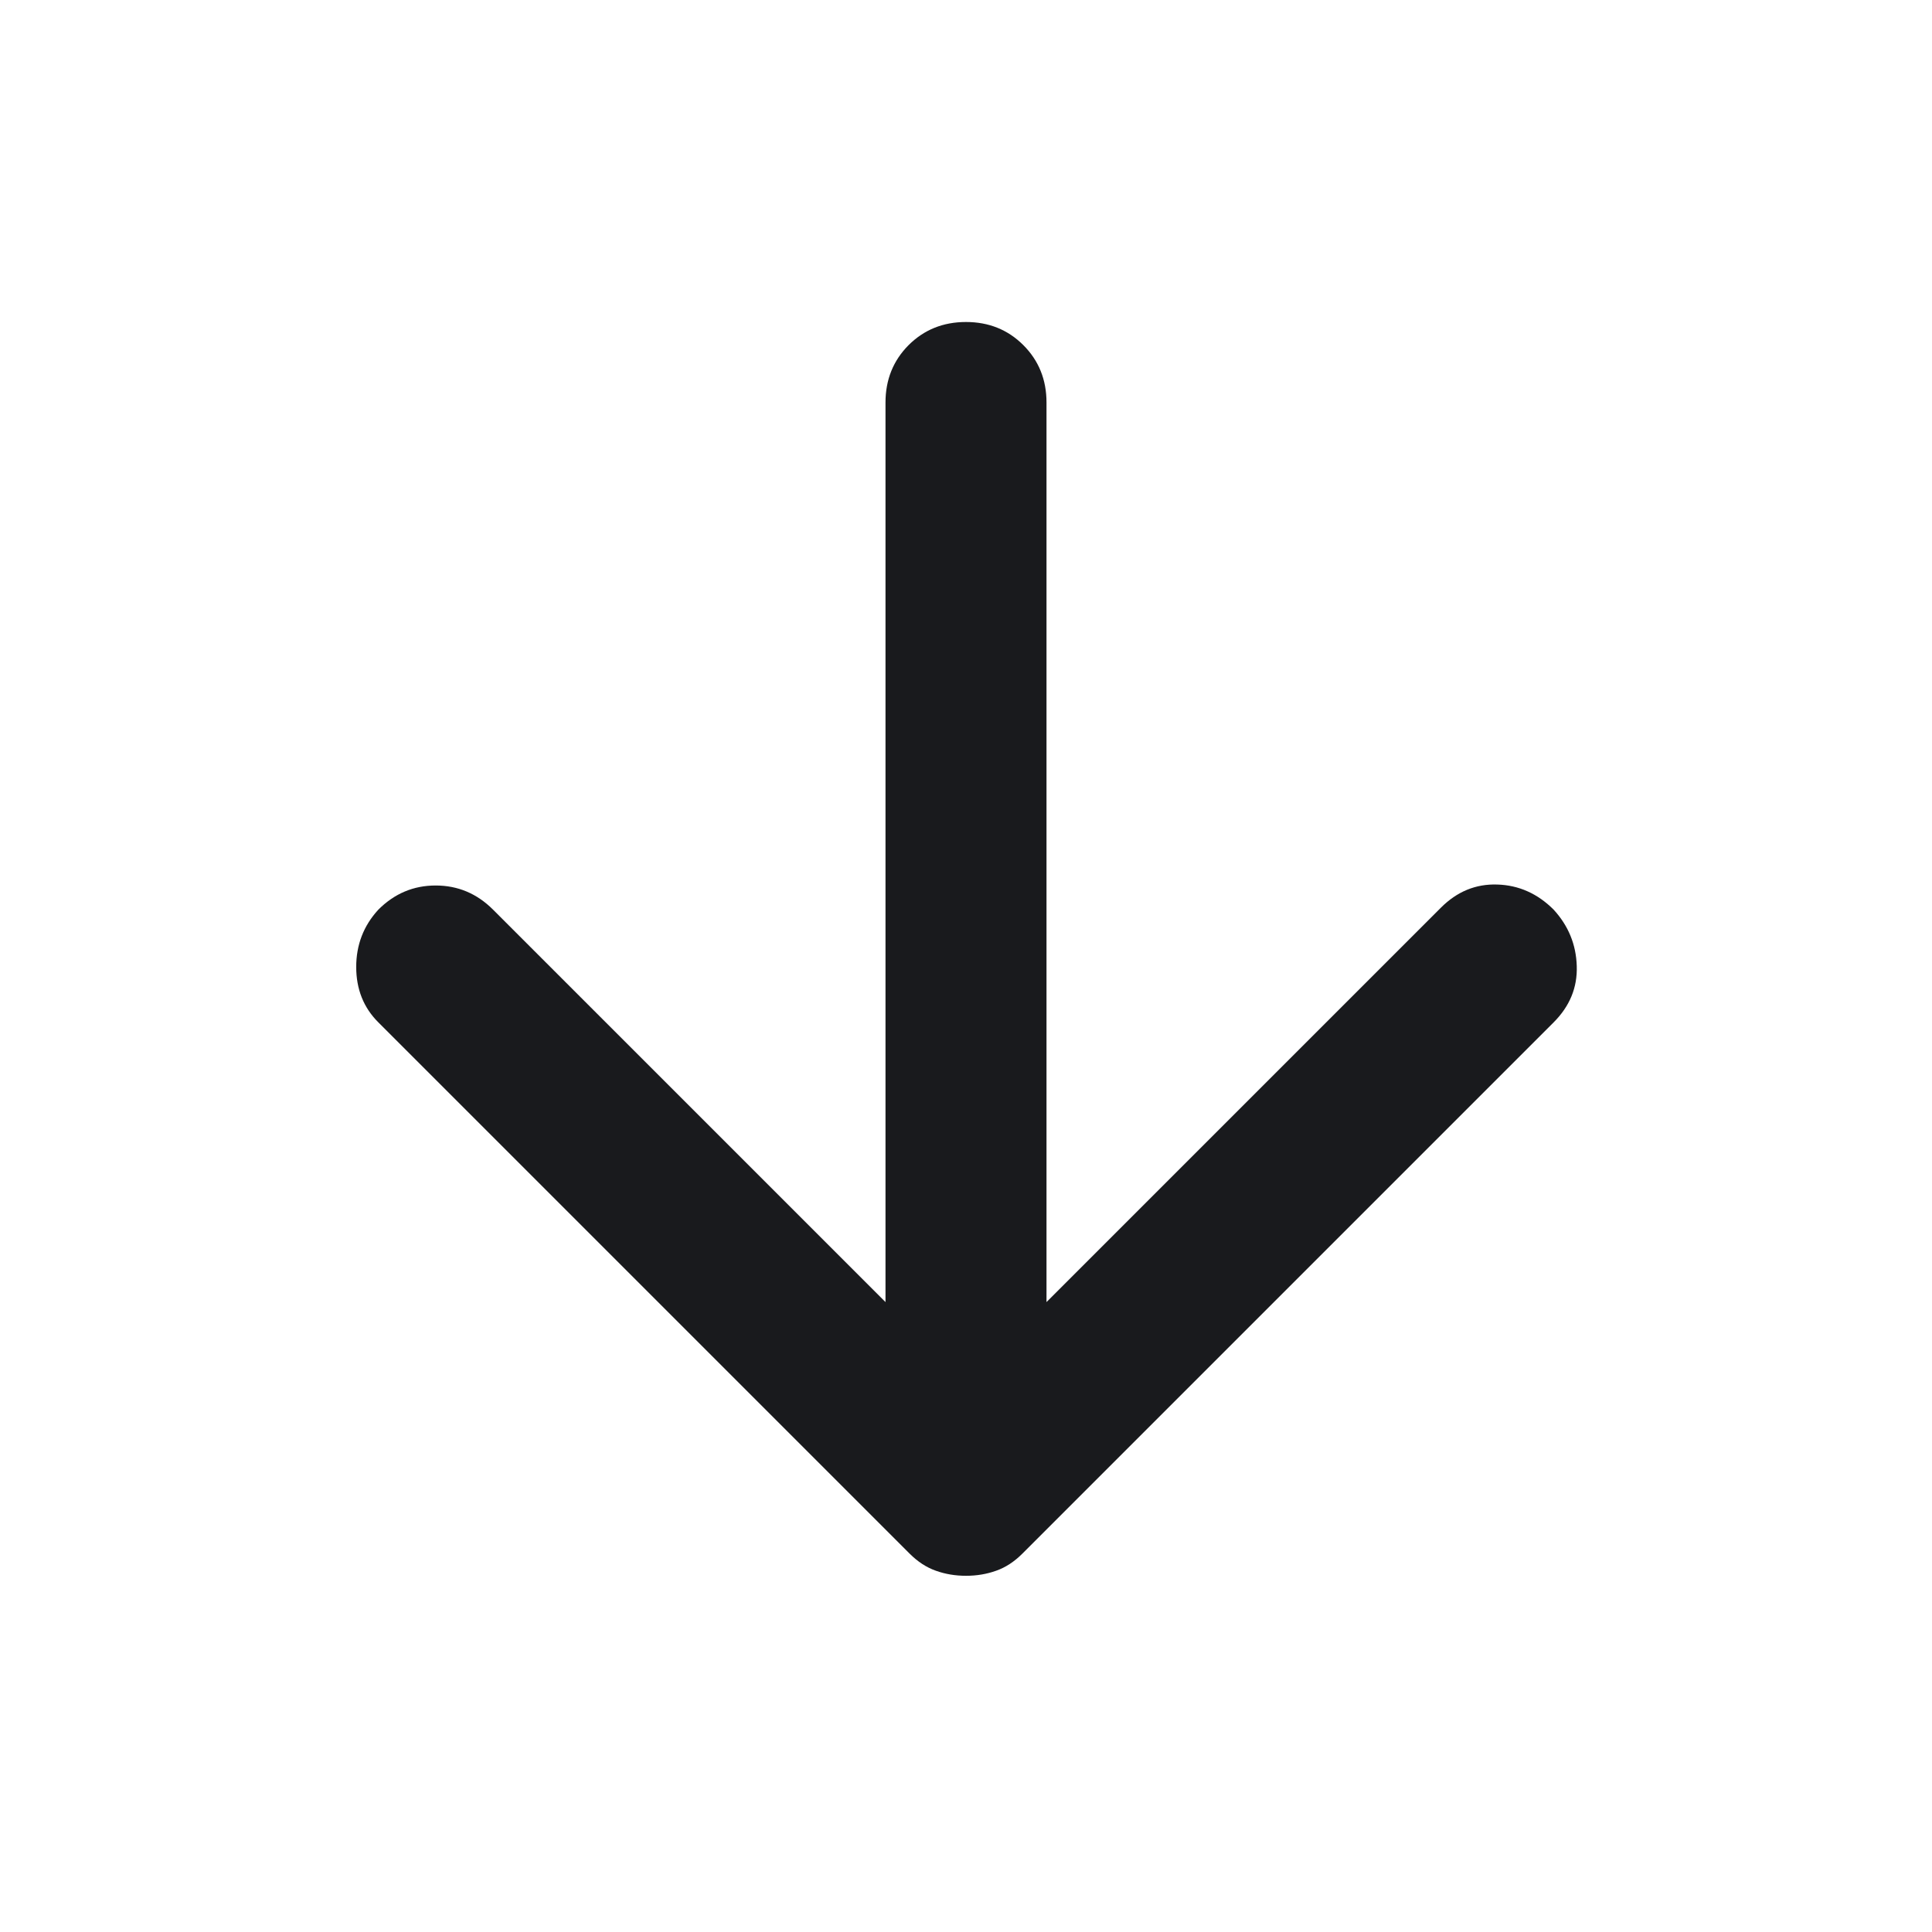 <svg width="24" height="24" viewBox="0 0 24 24" fill="none" xmlns="http://www.w3.org/2000/svg">
<path d="M11 16.175V5C11 4.717 11.096 4.479 11.287 4.287C11.479 4.096 11.716 4 12 4C12.283 4 12.521 4.096 12.712 4.287C12.904 4.479 13 4.717 13 5V16.175L17.9 11.275C18.1 11.075 18.333 10.979 18.6 10.988C18.866 10.996 19.1 11.1 19.3 11.3C19.483 11.5 19.579 11.733 19.587 12C19.596 12.267 19.5 12.5 19.3 12.7L12.7 19.3C12.6 19.4 12.492 19.471 12.375 19.512C12.258 19.554 12.133 19.575 12 19.575C11.867 19.575 11.742 19.554 11.625 19.512C11.508 19.471 11.4 19.4 11.3 19.3L4.7 12.7C4.516 12.517 4.425 12.287 4.425 12.012C4.425 11.738 4.516 11.5 4.7 11.3C4.9 11.1 5.137 11 5.412 11C5.687 11 5.925 11.1 6.125 11.3L11 16.175Z" fill="#191A1D"/>
</svg>

